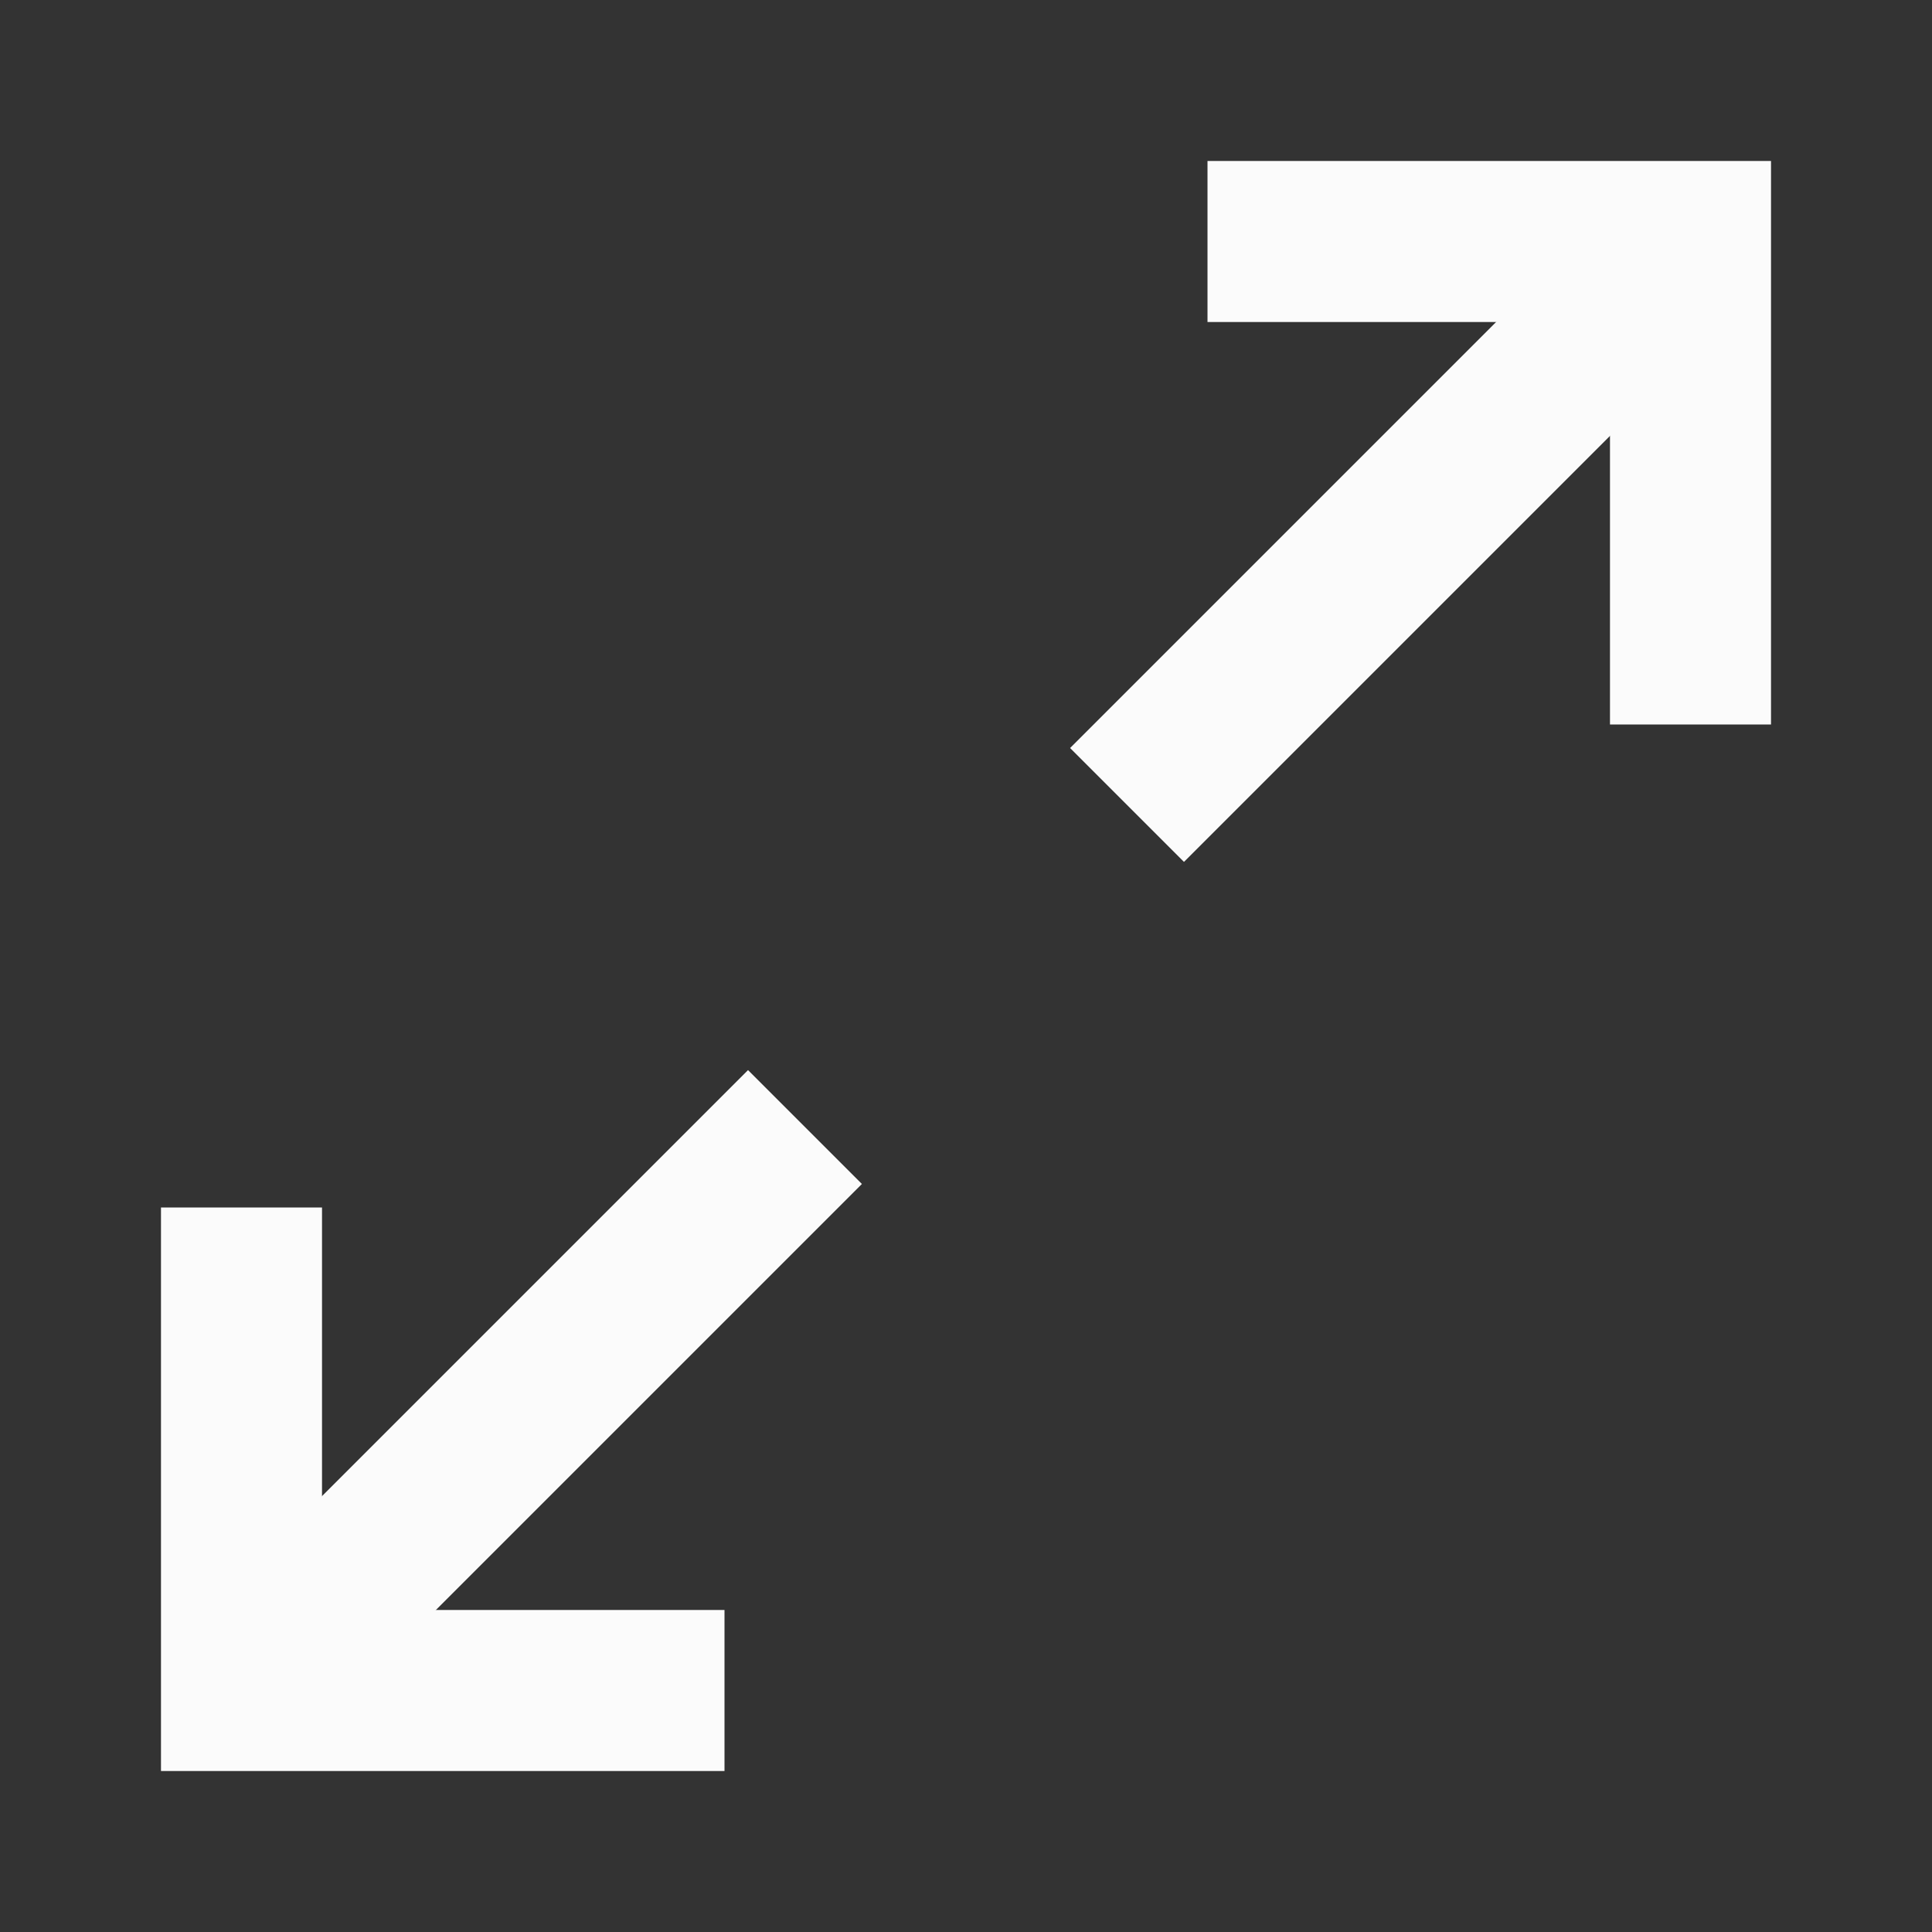 <svg id="Icon" xmlns="http://www.w3.org/2000/svg" width="20" height="20" viewBox="0 0 20 20">
  <rect x="0" y="0" width="20" height="20" fill="#333333" stroke="none"/>
  <g id="Area" fill="#fcfcfc" stroke="#fd49c6" stroke-width="1" opacity="0">
    <rect width="20" height="20" stroke="none"/>
    <rect x="0.5" y="0.5" width="19" height="19" fill="none"/>
  </g>
  <g id="Icon-2" data-name="Icon" transform="translate(2.5 2.5)">
    <path id="Path" d="M12.5,2.5h5v5" transform="translate(-2.5 -2.5)" fill="none" stroke="#fbfbfb" stroke-width="1.667"/>
    <path id="Path-2" data-name="Path" d="M7.5,17.5h-5v-5" transform="translate(-2.5 -2.5)" fill="none" stroke="#fbfbfb" stroke-width="1.667"/>
    <line id="Line" x1="5.833" y2="5.833" transform="translate(9.167)" fill="none" stroke="#fbfbfb" stroke-linejoin="round" stroke-width="1.667"/>
    <line id="Line-2" data-name="Line" y1="5.833" x2="5.833" transform="translate(0 9.167)" fill="none" stroke="#fbfbfb" stroke-linejoin="round" stroke-width="1.667"/>
  </g>
</svg>

